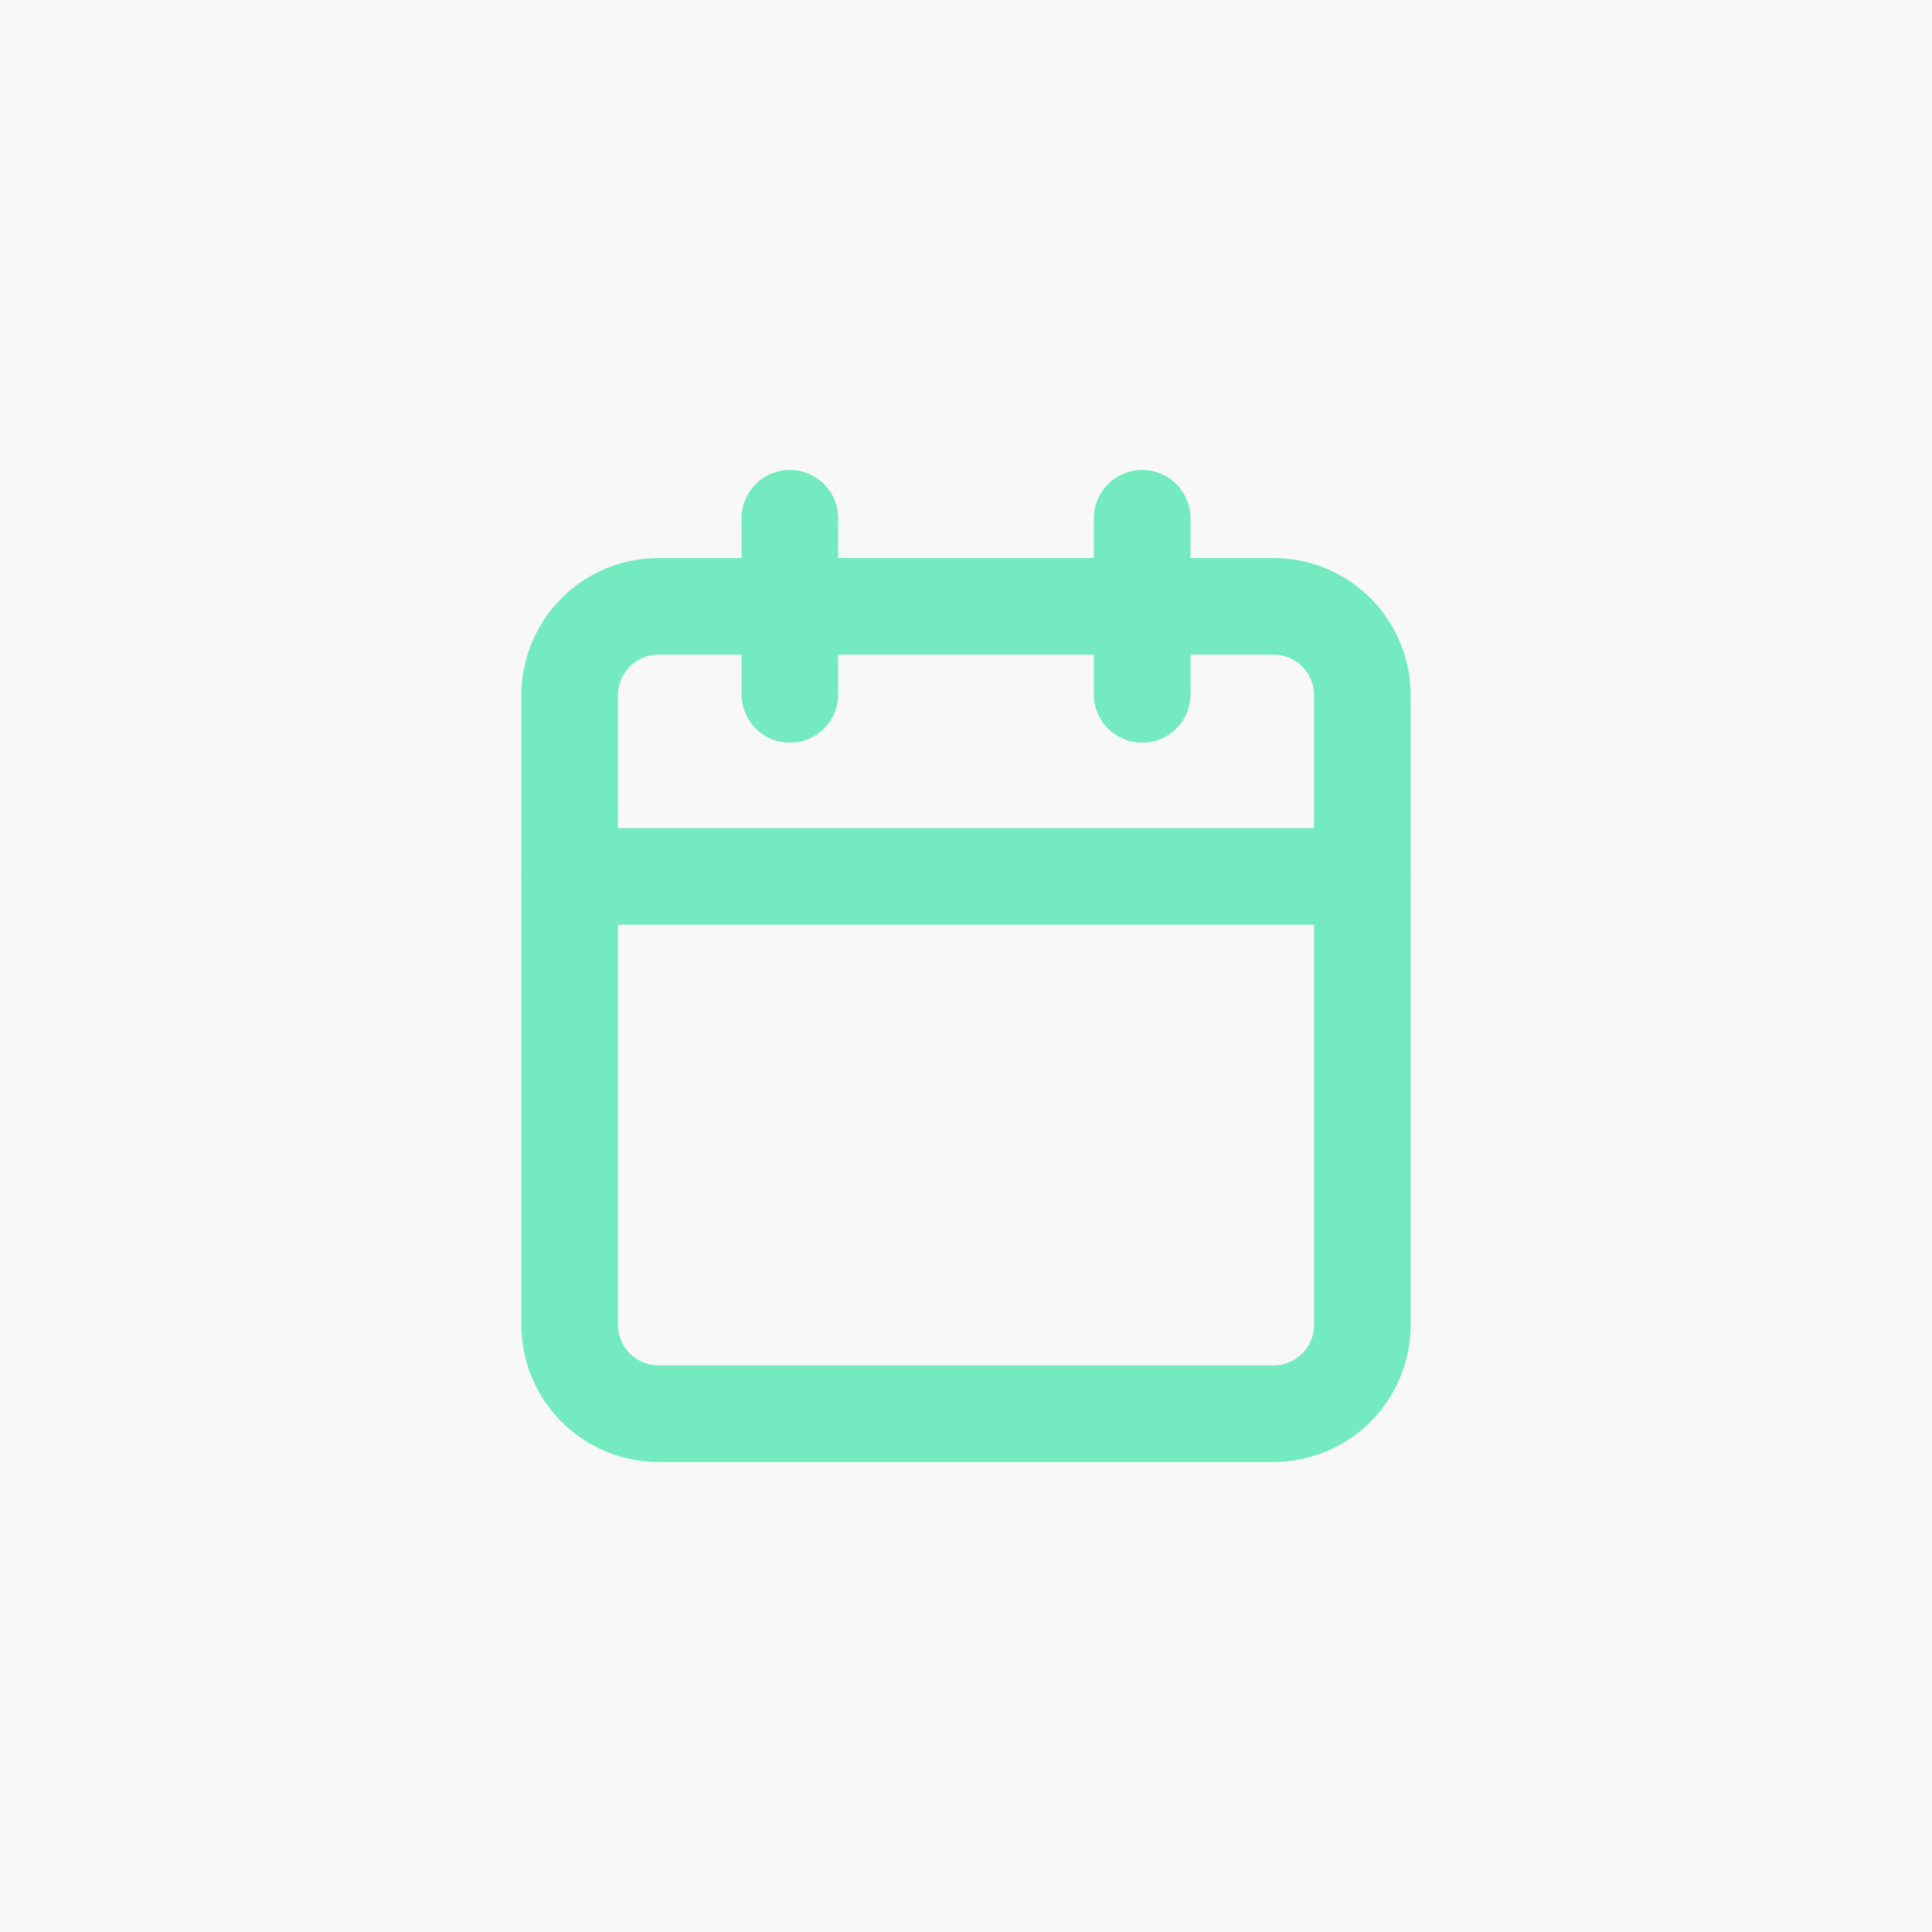 <svg xmlns="http://www.w3.org/2000/svg" width="80" height="80" viewBox="0 0 80 80">
  <g id="Group_1" data-name="Group 1" transform="translate(-244 -148.13)">
    <rect id="Rectangle_1" data-name="Rectangle 1" width="80" height="80" transform="translate(244 148.13)" fill="#f8f8f8"/>
    <g id="Icon_feather-calendar" data-name="Icon feather-calendar" transform="translate(267.59 169.59)">
      <path id="Path_1" data-name="Path 1" d="M8.147,6H33.674a3.681,3.681,0,0,1,3.647,3.715v26a3.681,3.681,0,0,1-3.647,3.715H8.147A3.681,3.681,0,0,1,4.5,35.72v-26A3.681,3.681,0,0,1,8.147,6Z" transform="translate(-4.5 -2.353)" fill="none" stroke="#73eac0" stroke-linecap="round" stroke-linejoin="round" stroke-width="4"/>
      <path id="Path_2" data-name="Path 2" d="M24,3v7.293" transform="translate(-0.296 -3)" fill="none" stroke="#73eac0" stroke-linecap="round" stroke-linejoin="round" stroke-width="4"/>
      <path id="Path_3" data-name="Path 3" d="M12,3v7.293" transform="translate(-2.883 -3)" fill="none" stroke="#73eac0" stroke-linecap="round" stroke-linejoin="round" stroke-width="4"/>
      <path id="Path_4" data-name="Path 4" d="M4.5,15H37.321" transform="translate(-4.5 -0.168)" fill="none" stroke="#73eac0" stroke-linecap="round" stroke-linejoin="round" stroke-width="4"/>
    </g>
  </g>
</svg>

